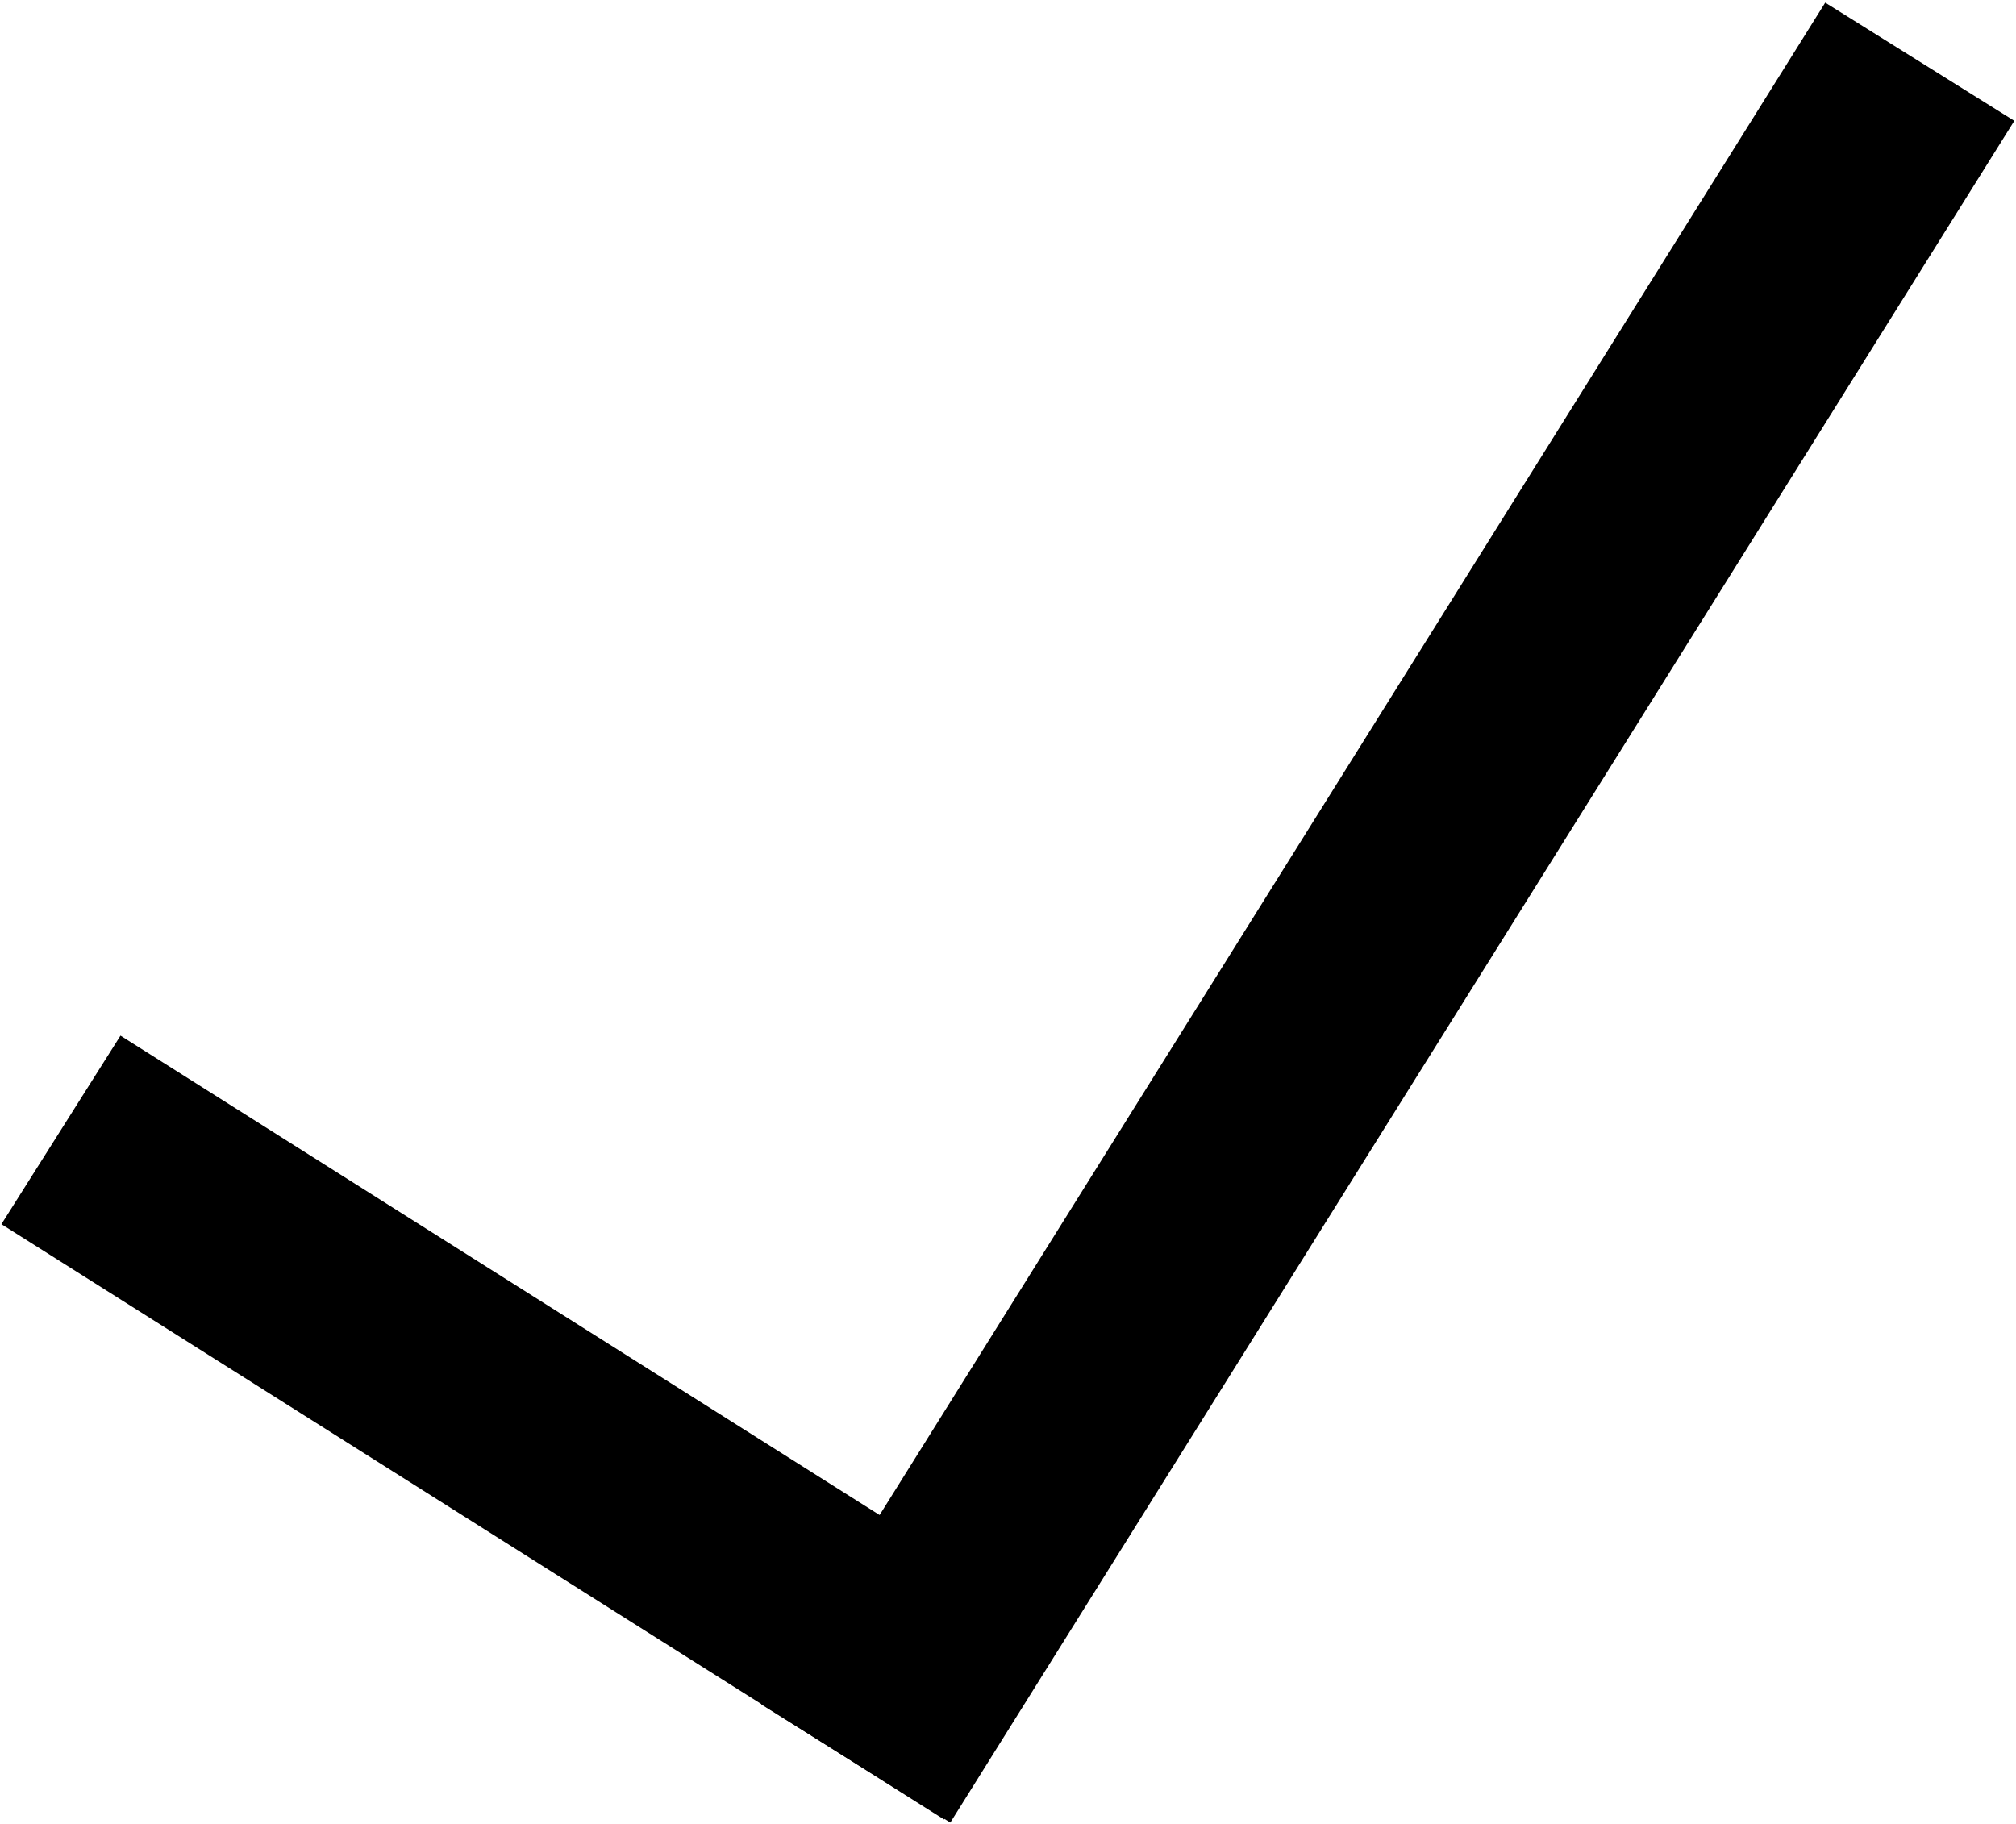 <svg width="452" height="409" viewBox="0 0 452 409" fill="none" xmlns="http://www.w3.org/2000/svg">
<rect x="0.315" y="274.481" width="50" height="250" transform="rotate(-57.726 0.315 274.481)" fill="black"/>
<rect x="409.229" y="0.586" width="50" height="450" transform="rotate(32.014 409.229 0.586)" fill="black"/>
</svg>
